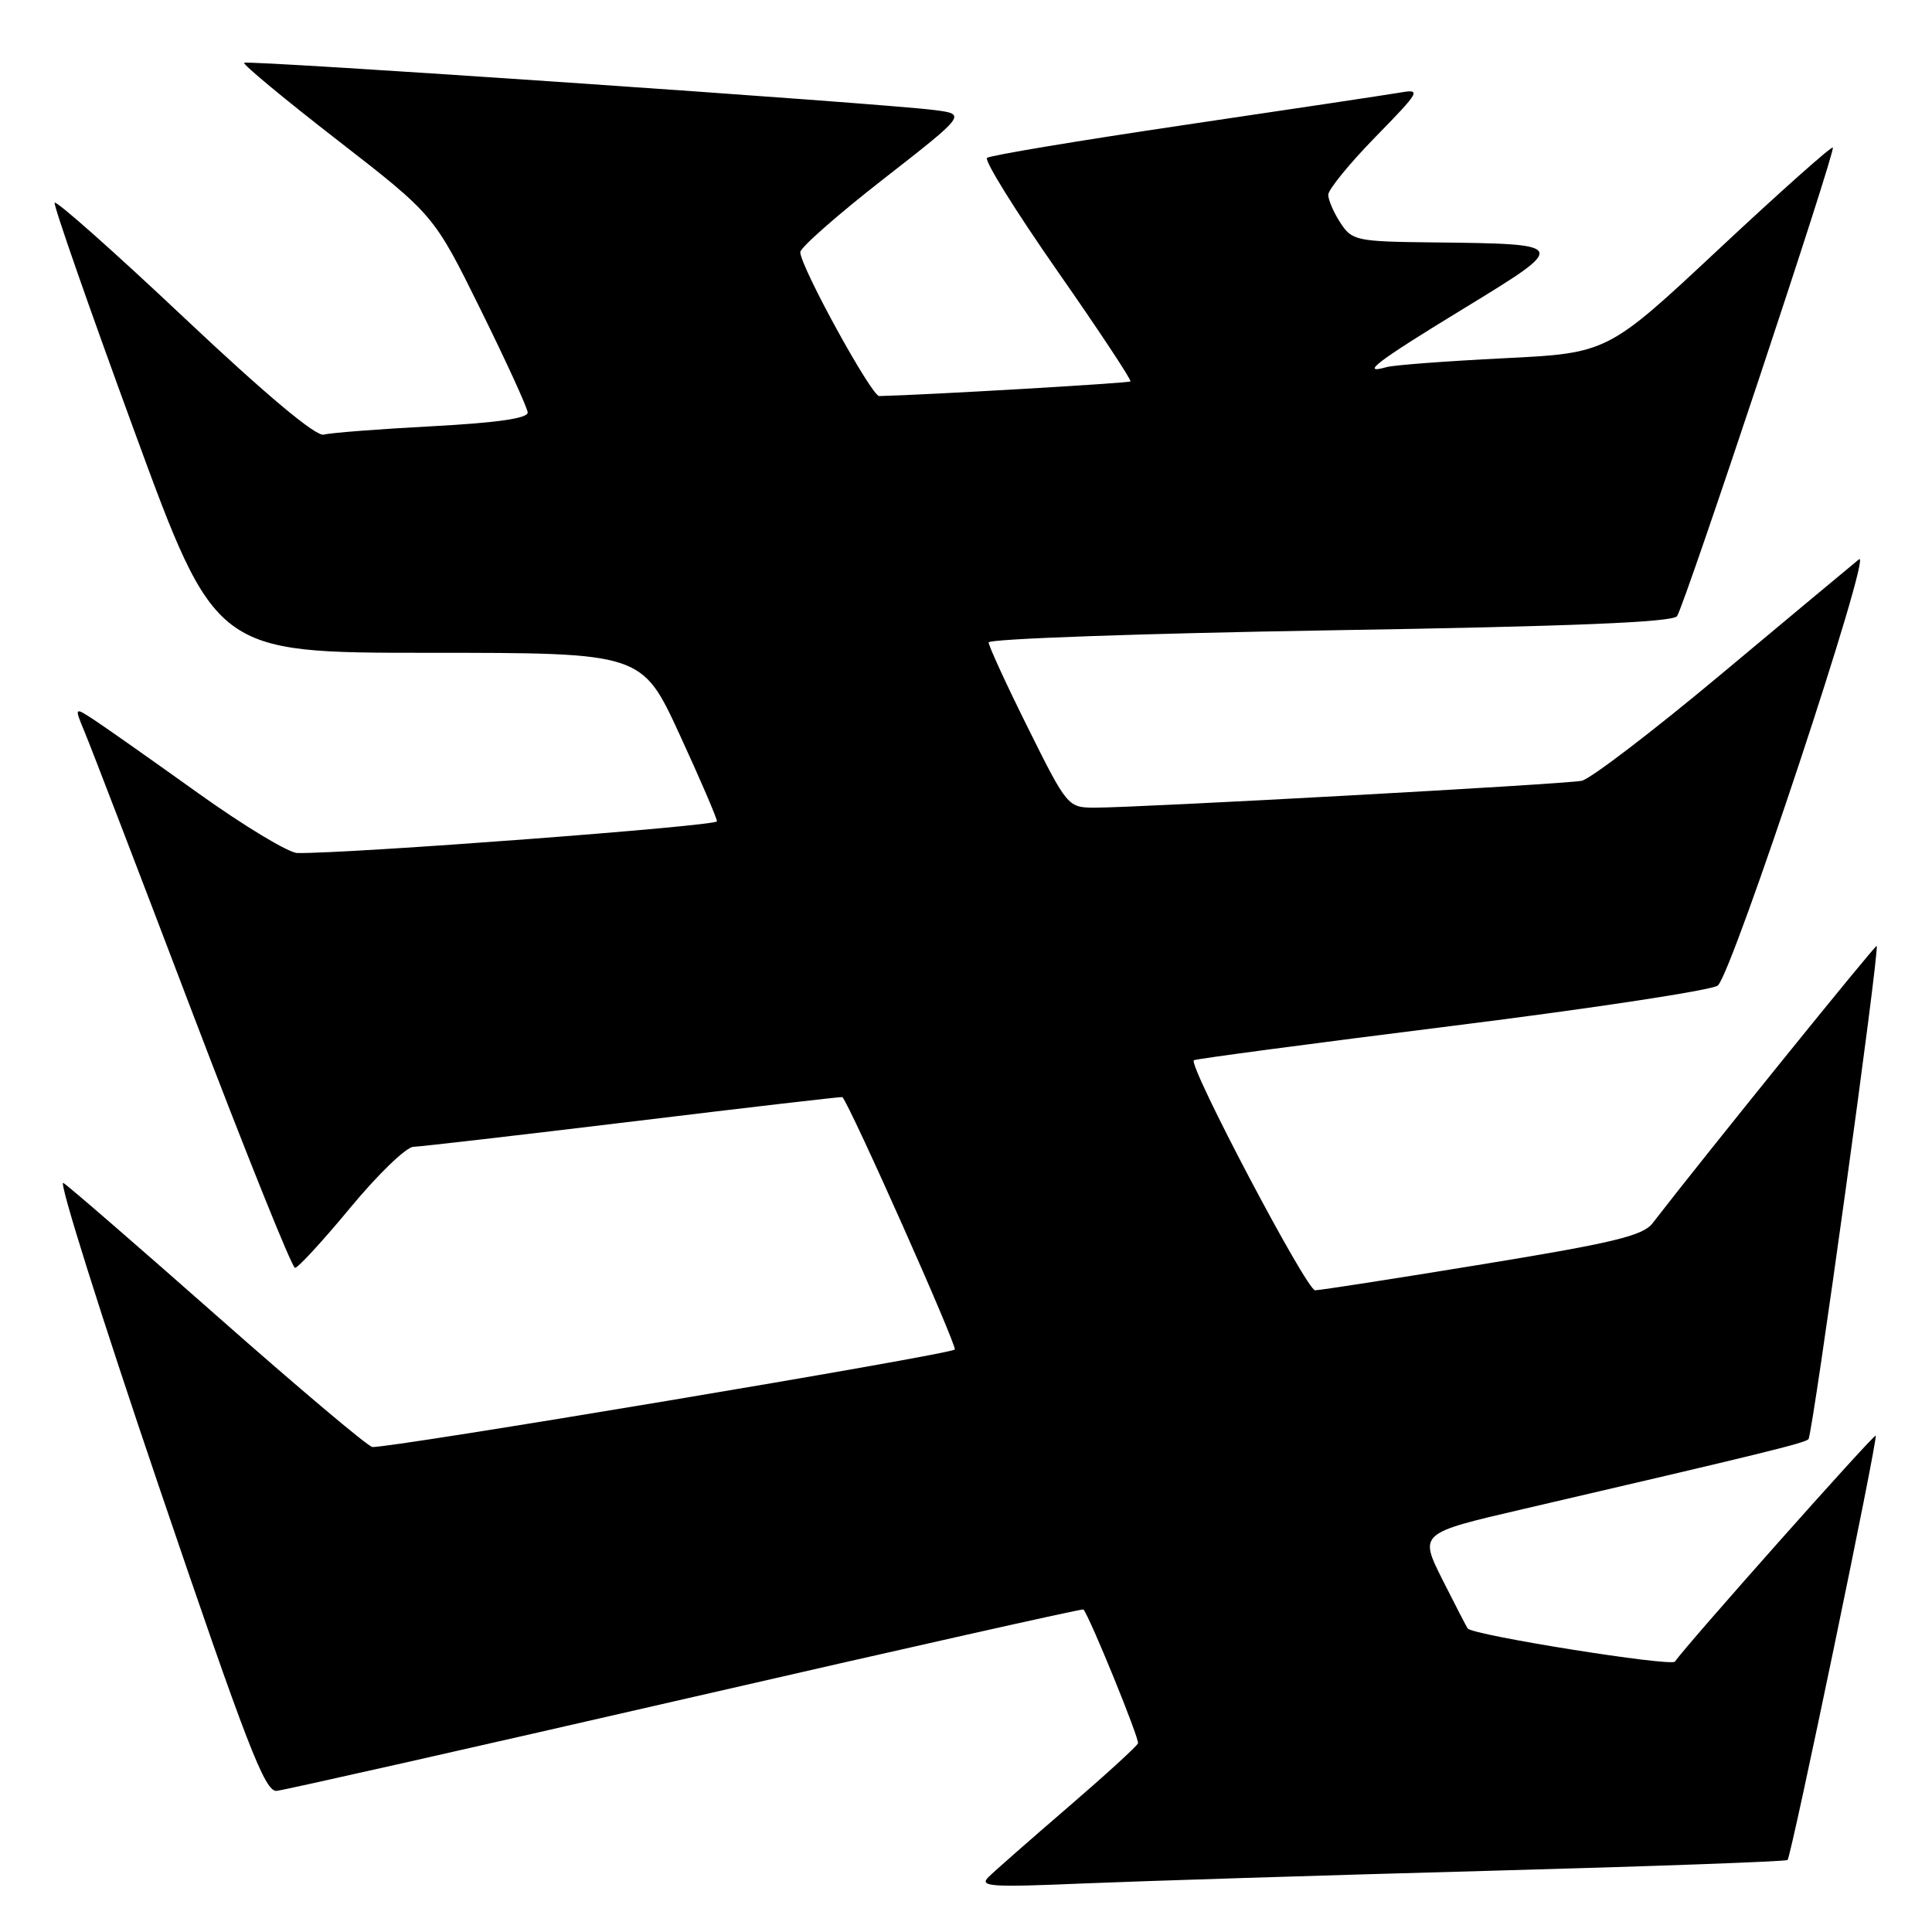 <?xml version="1.0" encoding="UTF-8" standalone="no"?>
<!DOCTYPE svg PUBLIC "-//W3C//DTD SVG 1.1//EN" "http://www.w3.org/Graphics/SVG/1.1/DTD/svg11.dtd" >
<svg xmlns="http://www.w3.org/2000/svg" xmlns:xlink="http://www.w3.org/1999/xlink" version="1.1" viewBox="0 0 256 256">
 <g >
 <path fill="currentColor"
d=" M 197.00 247.90 C 218.72 247.31 236.66 246.66 236.86 246.46 C 237.36 245.98 248.87 190.57 248.54 190.23 C 248.31 189.98 223.31 218.12 221.94 220.17 C 221.47 220.87 195.29 216.70 194.49 215.79 C 194.35 215.63 192.85 212.72 191.14 209.33 C 188.05 203.16 188.05 203.16 201.78 199.97 C 233.66 192.56 239.11 191.22 239.63 190.70 C 240.18 190.15 249.09 125.75 248.67 125.34 C 248.50 125.16 225.68 153.39 218.96 162.10 C 217.69 163.74 213.73 164.70 196.46 167.52 C 184.93 169.41 174.94 170.96 174.26 170.97 C 173.14 171.00 157.44 141.21 158.19 140.49 C 158.36 140.32 173.80 138.27 192.50 135.93 C 211.20 133.59 227.01 131.18 227.63 130.58 C 229.65 128.65 248.22 72.58 246.33 74.11 C 245.39 74.87 237.20 81.70 228.14 89.27 C 219.08 96.85 210.72 103.23 209.58 103.46 C 207.27 103.92 150.55 107.04 144.98 107.02 C 141.51 107.00 141.38 106.85 136.23 96.49 C 133.35 90.71 131.00 85.59 131.00 85.12 C 131.00 84.65 151.36 83.93 176.25 83.52 C 208.33 83.00 221.71 82.45 222.22 81.64 C 223.35 79.84 243.27 19.94 242.86 19.55 C 242.66 19.37 235.87 25.42 227.76 33.00 C 213.02 46.79 213.02 46.79 199.26 47.47 C 191.69 47.85 184.71 48.37 183.75 48.64 C 180.11 49.67 182.36 47.95 194.02 40.84 C 207.94 32.34 207.93 32.32 189.87 32.12 C 179.73 32.01 179.15 31.88 177.62 29.54 C 176.73 28.18 176.00 26.50 176.00 25.81 C 176.00 25.12 178.81 21.67 182.25 18.15 C 188.20 12.06 188.36 11.77 185.50 12.27 C 183.85 12.55 171.03 14.48 157.00 16.55 C 142.97 18.63 131.18 20.59 130.79 20.92 C 130.39 21.25 134.58 27.98 140.09 35.88 C 145.60 43.77 149.96 50.37 149.79 50.54 C 149.56 50.77 122.60 52.34 116.50 52.48 C 115.49 52.50 106.10 35.41 106.04 33.42 C 106.02 32.83 110.97 28.47 117.04 23.74 C 128.07 15.13 128.07 15.13 123.79 14.58 C 116.71 13.67 32.75 7.92 32.35 8.32 C 32.14 8.52 37.72 13.15 44.74 18.59 C 57.50 28.50 57.50 28.50 63.67 41.00 C 67.07 47.88 69.88 54.02 69.92 54.65 C 69.97 55.43 65.87 56.02 57.25 56.48 C 50.24 56.85 43.78 57.35 42.90 57.59 C 41.88 57.88 35.30 52.37 24.40 42.10 C 15.11 33.34 7.38 26.48 7.24 26.87 C 7.09 27.25 11.83 40.83 17.77 57.04 C 28.56 86.50 28.56 86.50 56.81 86.50 C 85.06 86.50 85.06 86.50 90.03 97.28 C 92.76 103.21 95.00 108.41 95.00 108.83 C 95.00 109.45 46.33 113.13 39.40 113.03 C 38.24 113.01 32.31 109.43 26.22 105.07 C 20.13 100.71 13.95 96.36 12.49 95.40 C 9.83 93.66 9.83 93.66 11.25 97.08 C 12.04 98.96 18.46 115.69 25.52 134.25 C 32.59 152.81 38.70 168.00 39.09 168.00 C 39.49 168.00 42.80 164.40 46.44 160.00 C 50.08 155.60 53.83 151.98 54.78 151.96 C 55.73 151.93 68.88 150.41 84.00 148.58 C 99.12 146.74 111.55 145.30 111.62 145.37 C 112.69 146.55 126.89 178.44 126.51 178.82 C 125.83 179.50 50.88 192.04 49.32 191.73 C 48.67 191.60 39.48 183.85 28.89 174.50 C 18.30 165.15 9.08 157.16 8.39 156.74 C 7.70 156.32 13.37 174.32 20.98 196.74 C 32.75 231.37 35.11 237.47 36.66 237.30 C 37.67 237.20 62.09 231.69 90.93 225.07 C 119.77 218.44 143.45 213.13 143.56 213.26 C 144.45 214.34 151.01 230.44 150.79 231.00 C 150.63 231.40 146.45 235.22 141.50 239.48 C 136.55 243.74 131.82 247.89 131.00 248.70 C 129.68 249.99 131.19 250.09 143.50 249.57 C 151.20 249.25 175.28 248.49 197.00 247.90 Z "/>
</g>
</svg>